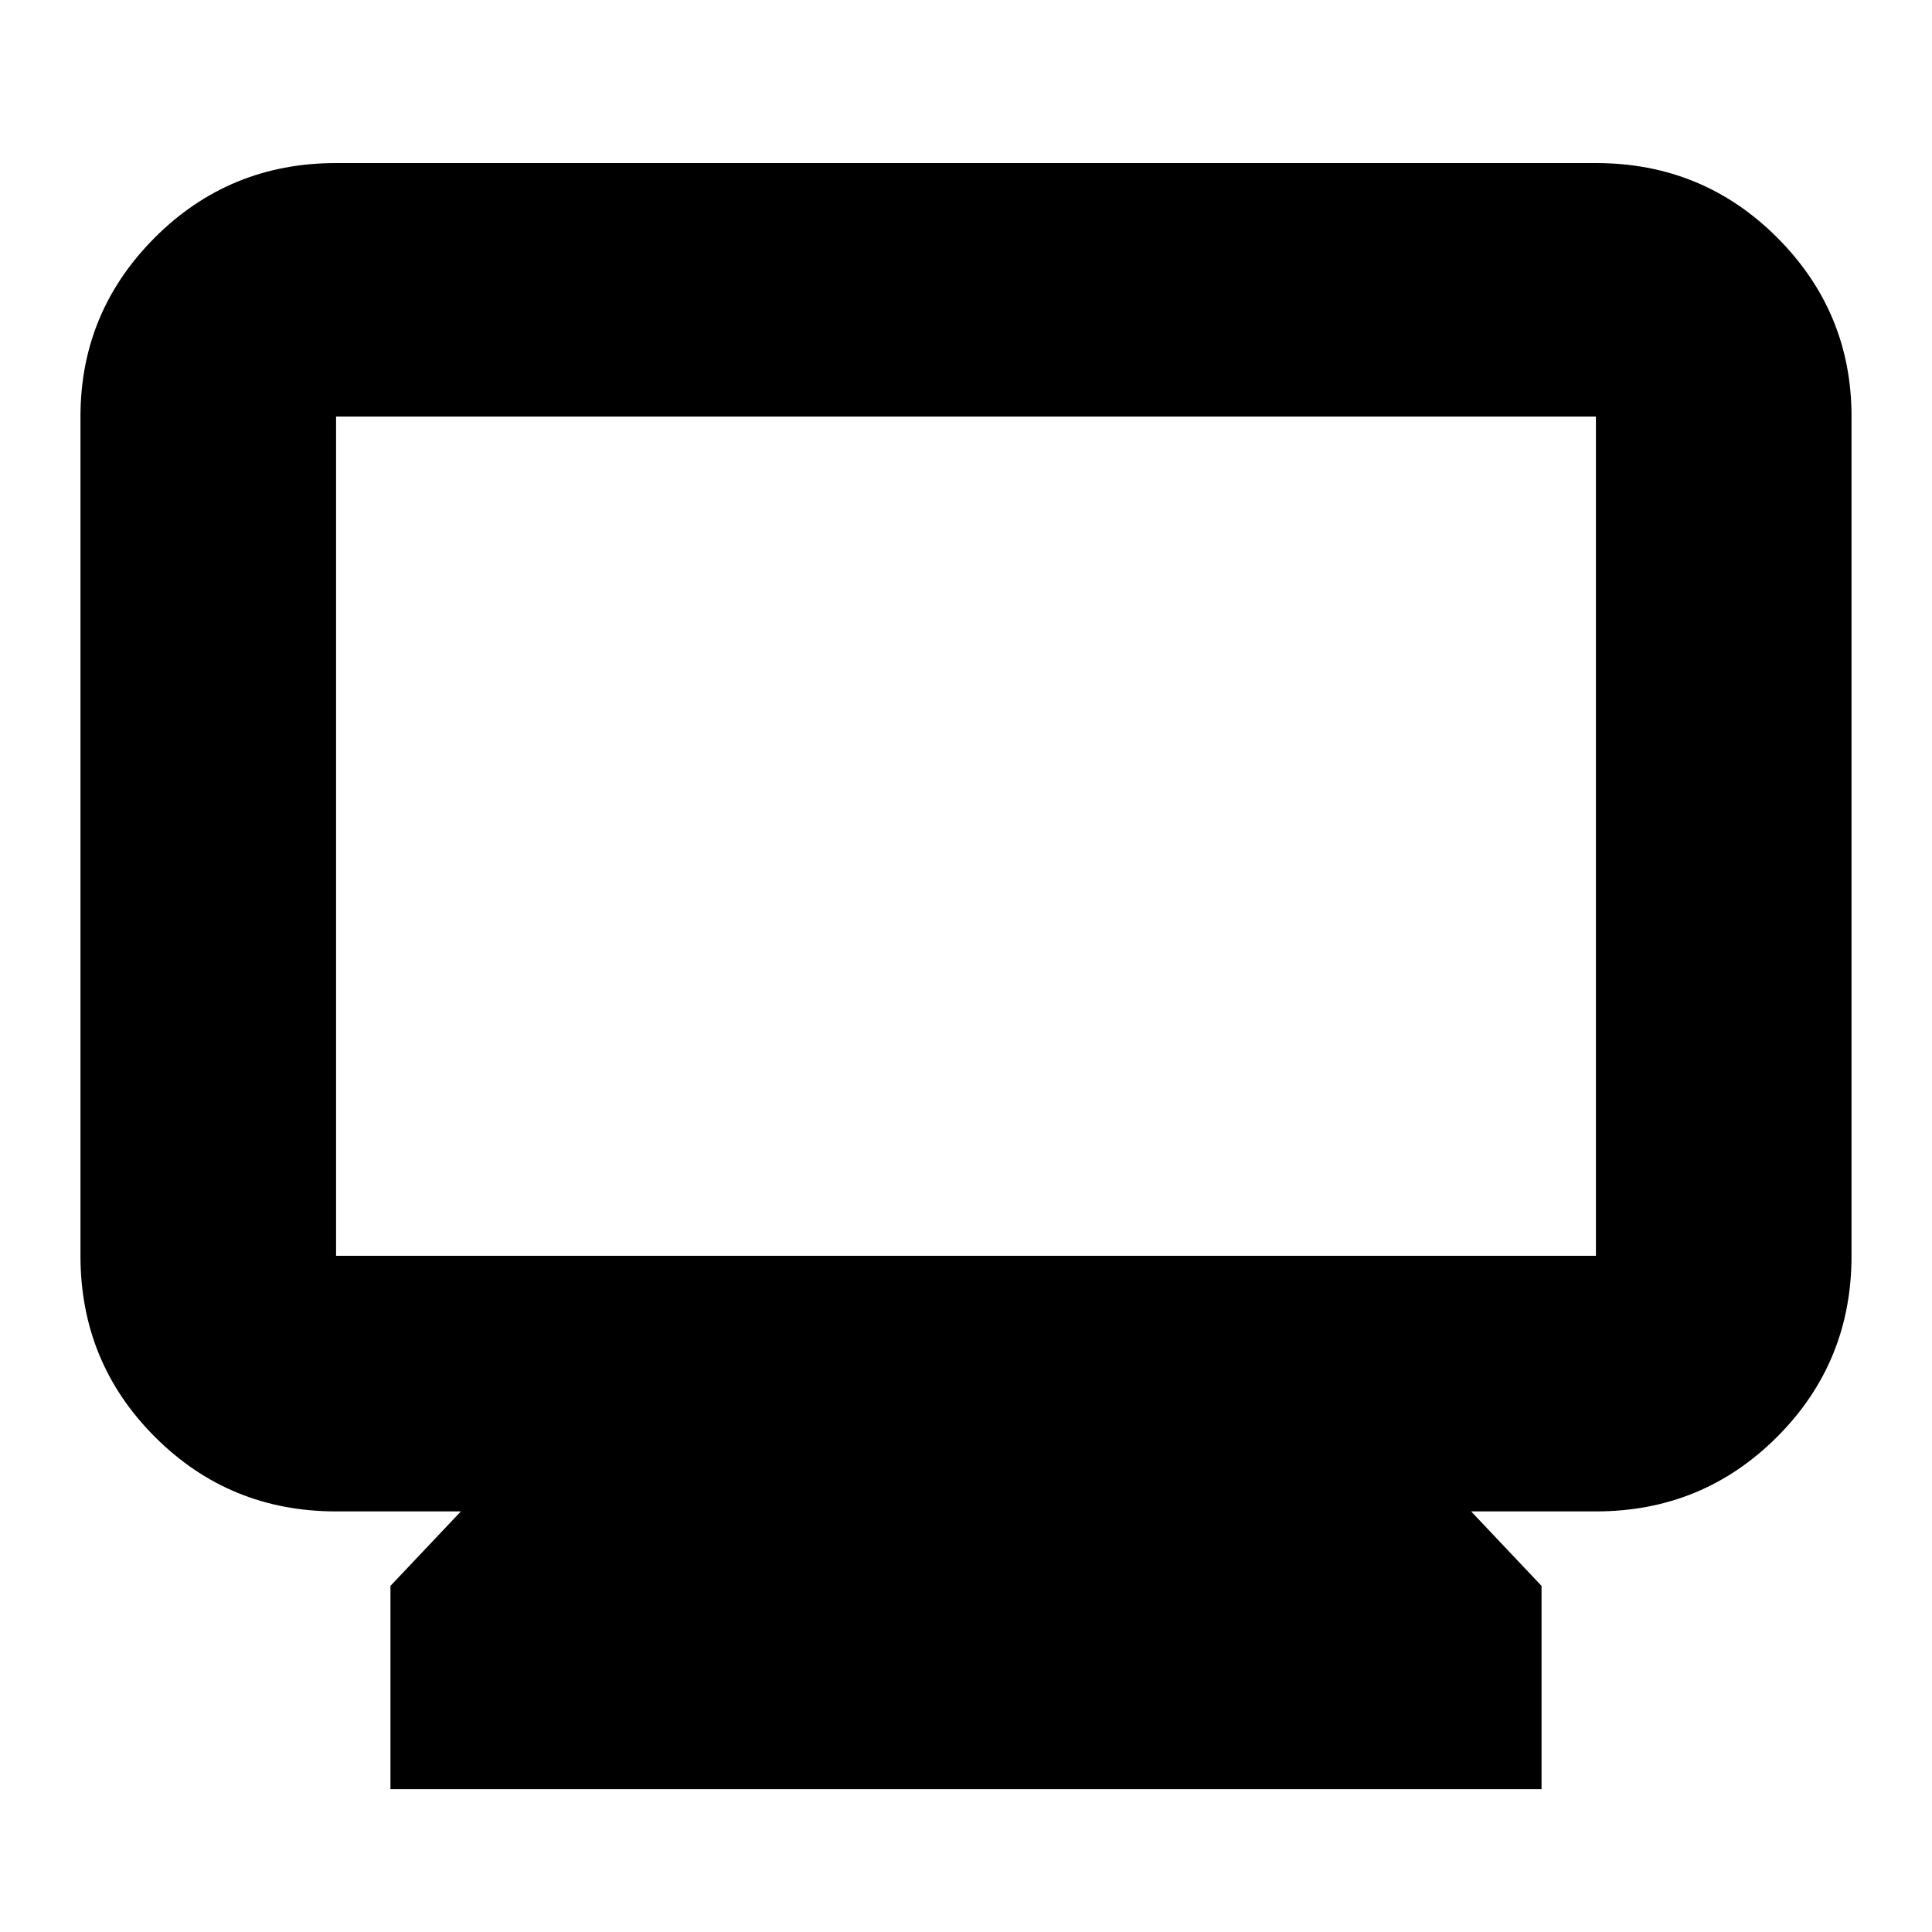 <svg xmlns="http://www.w3.org/2000/svg" height="20" width="20"><path d="M4.042 18.521v-2.104l.729-.771H3.479q-1.104 0-1.875-.771Q.833 14.104.833 13V4.312q0-1.083.771-1.854.771-.77 1.875-.77h13.042q1.104 0 1.875.77.771.771.771 1.854V13q0 1.104-.771 1.875-.771.771-1.875.771h-1.292l.729.771v2.104ZM3.479 13h13.042V4.312H3.479V13Zm0 0V4.312 13Z"/></svg>